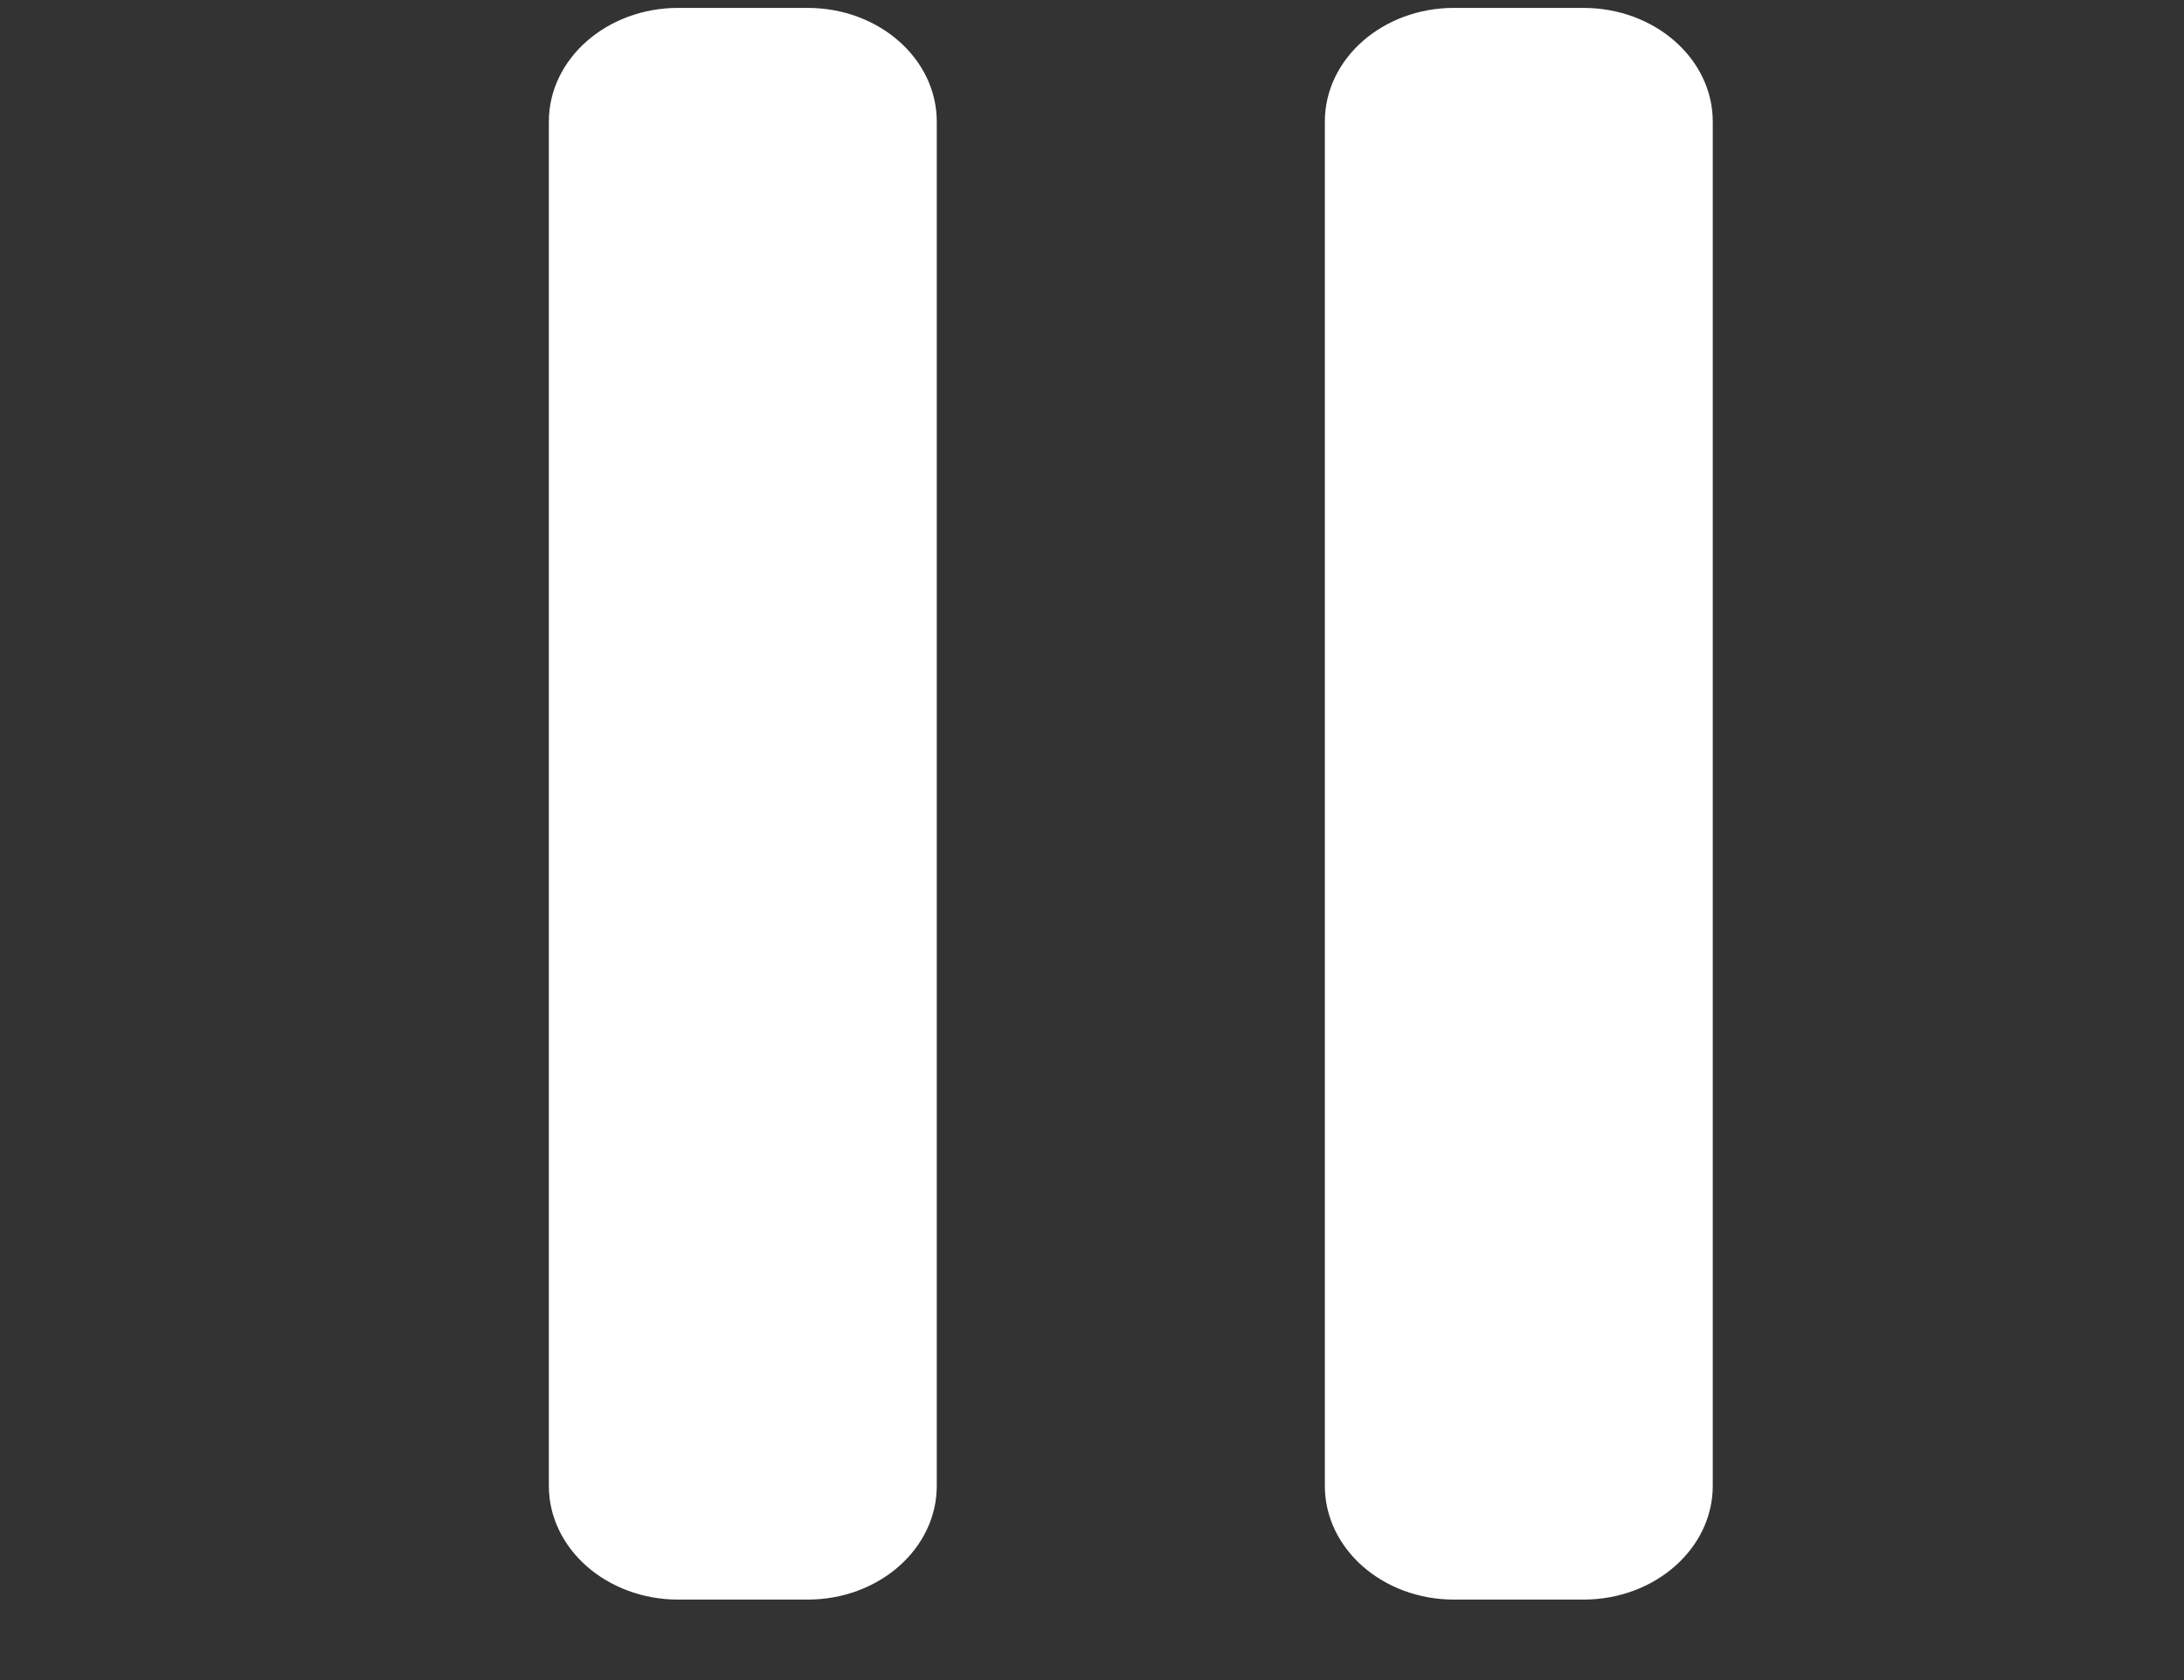 <svg width="13" height="10" viewBox="0 0 13 10" fill="none" xmlns="http://www.w3.org/2000/svg">
    <rect x="0" y="0" width="13" height="10" fill="#333333" stroke="none"/>
    <g clip-path="url(#clip0_1_251)">
        <path d="M7.886 0.724L7.886 8.844C7.886 9.218 8.23 9.521 8.655 9.521H9.425C9.85 9.521 10.195 9.218 10.195 8.844V0.724C10.195 0.35 9.85 0.047 9.425 0.047H8.655C8.23 0.047 7.886 0.35 7.886 0.724ZM3.267 0.724L3.267 8.844C3.267 9.218 3.612 9.521 4.037 9.521H4.807C5.232 9.521 5.576 9.218 5.576 8.844V0.724C5.576 0.35 5.232 0.047 4.807 0.047H4.037C3.612 0.047 3.267 0.35 3.267 0.724Z"
              fill="white"/>
    </g>
    <defs>
        <clipPath id="clip0_1_251">
            <rect width="9.474" height="12.316" fill="white" transform="matrix(0 -1 1 0 0.573 9.521)"/>
        </clipPath>
    </defs>
</svg>
